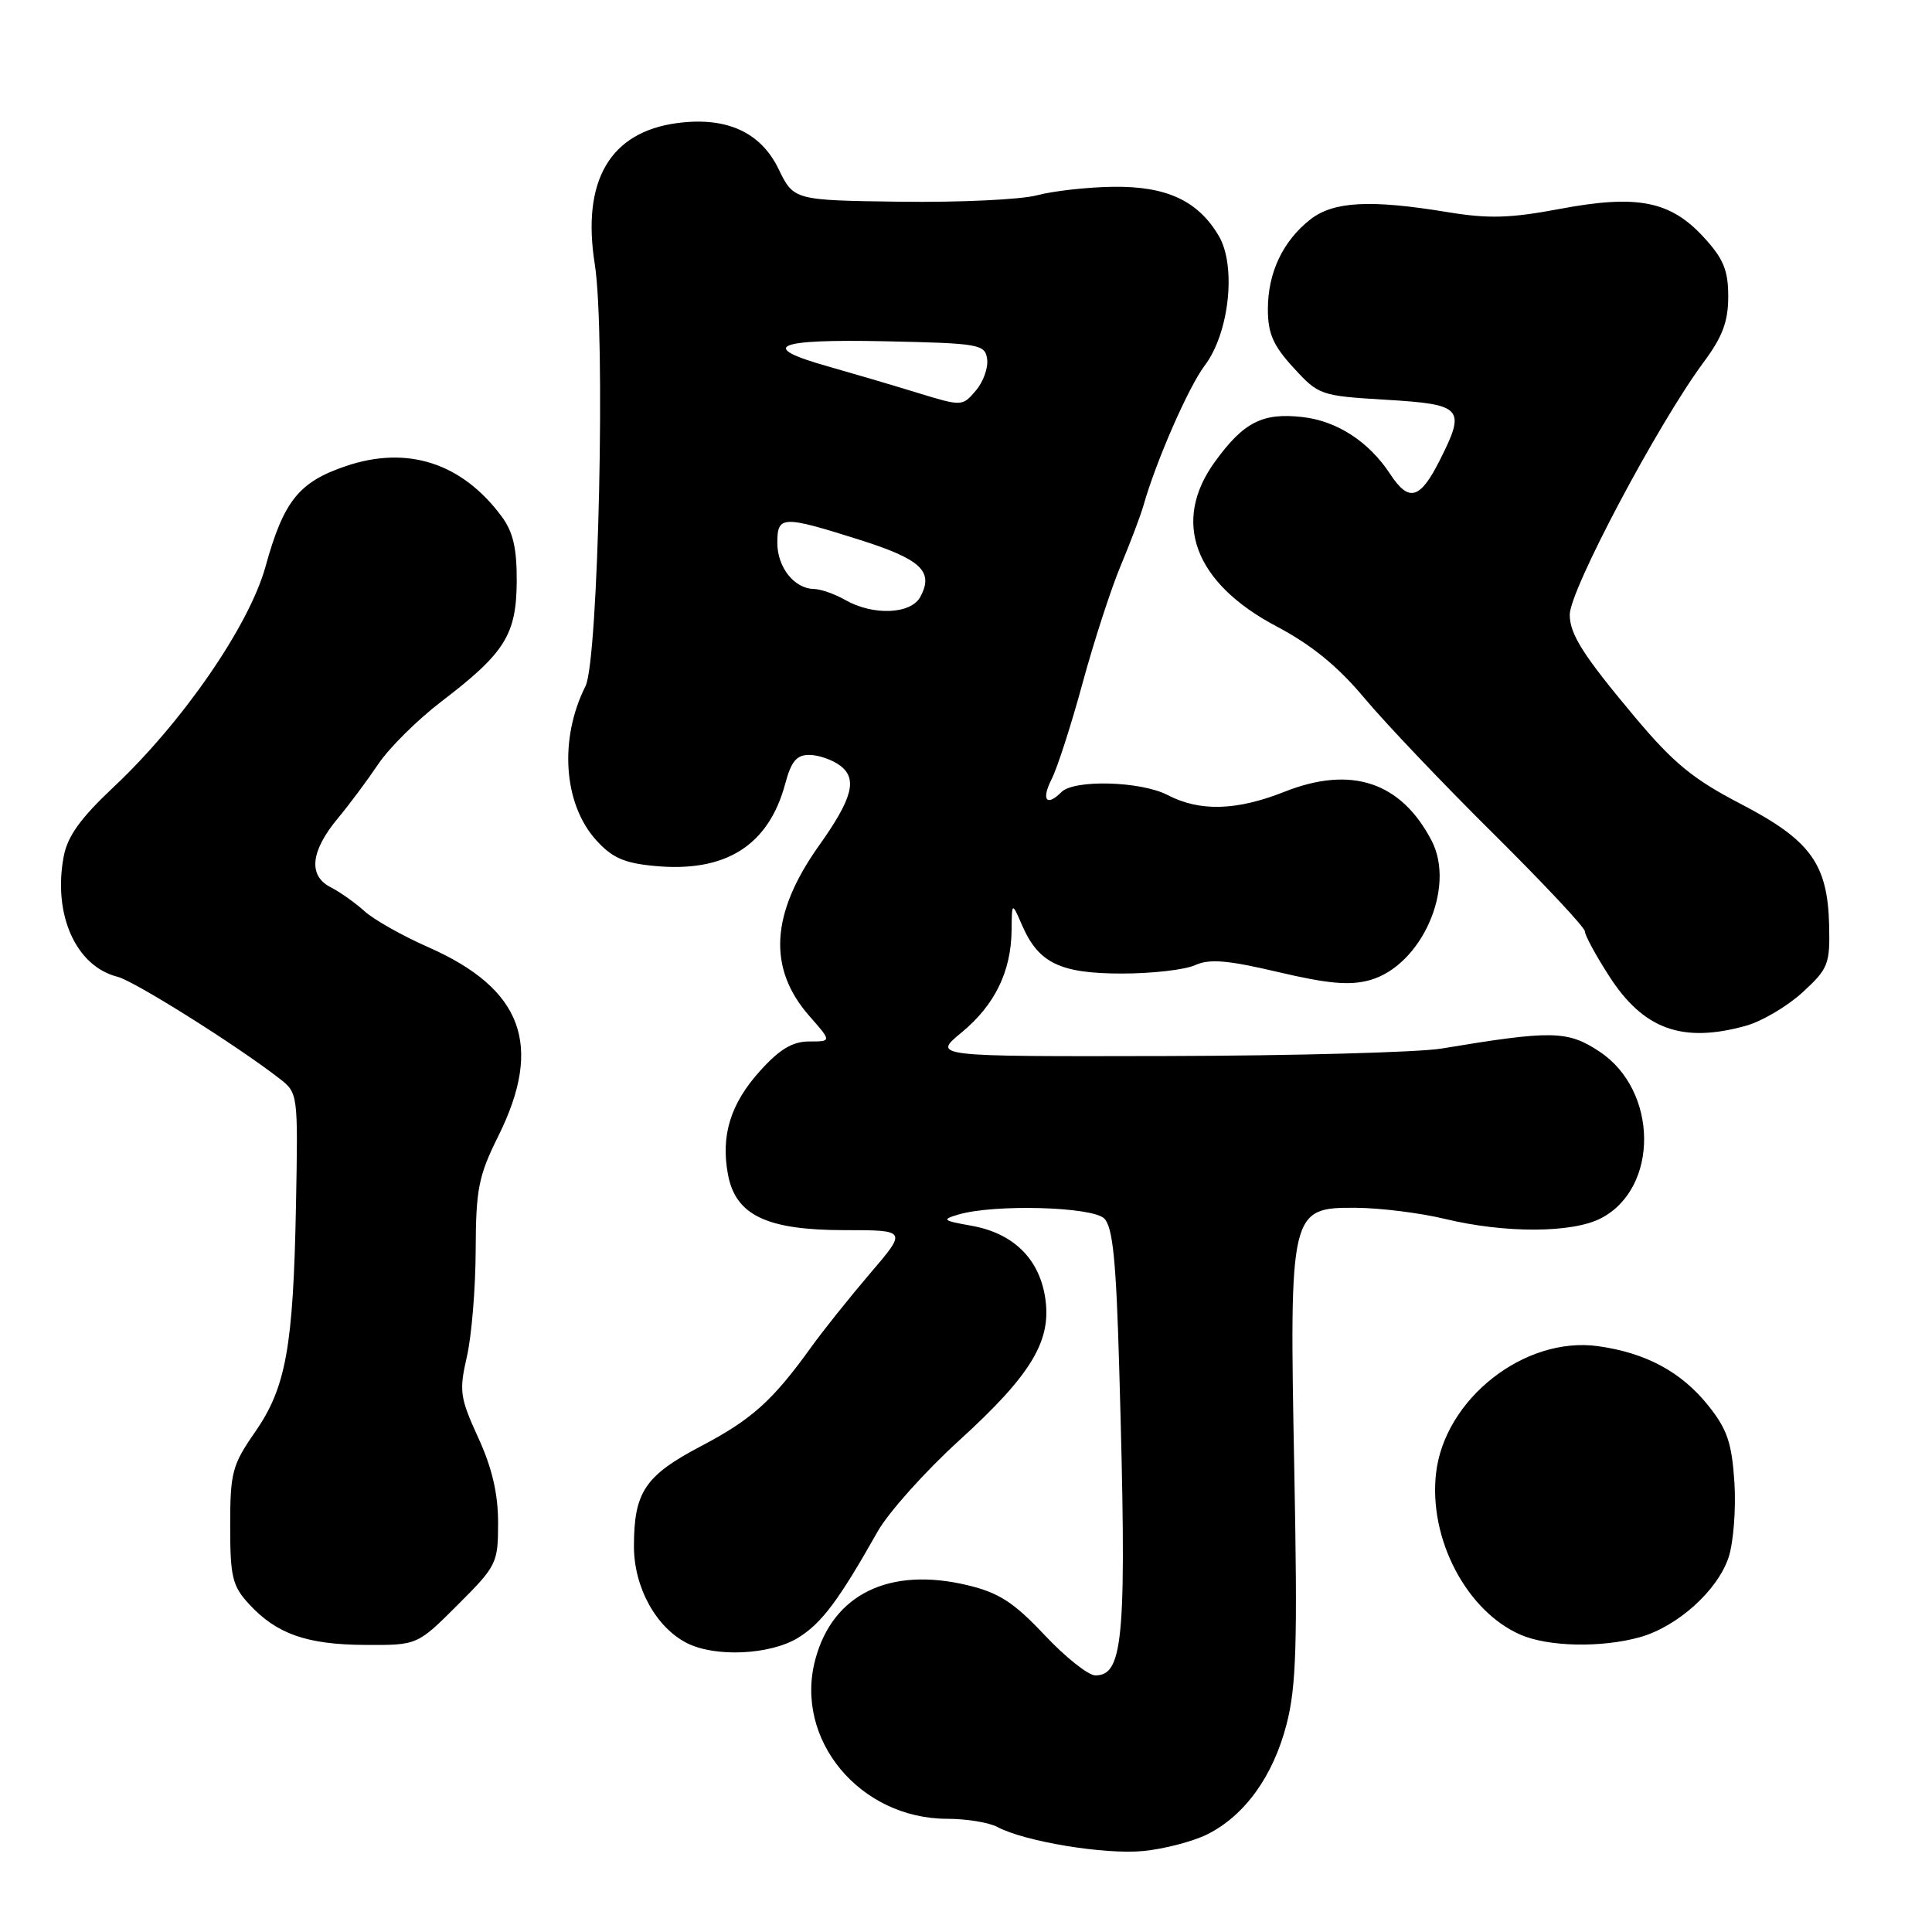 <?xml version="1.0" encoding="UTF-8" standalone="no"?>
<!DOCTYPE svg PUBLIC "-//W3C//DTD SVG 1.1//EN" "http://www.w3.org/Graphics/SVG/1.1/DTD/svg11.dtd" >
<svg xmlns="http://www.w3.org/2000/svg" xmlns:xlink="http://www.w3.org/1999/xlink" version="1.1" viewBox="0 0 256 256">
 <g >
 <path fill="currentColor"
d=" M 159.95 243.07 C 164.91 240.60 168.69 235.38 170.47 228.50 C 171.77 223.50 171.94 217.88 171.50 194.76 C 170.84 160.36 170.92 159.98 179.70 160.04 C 182.89 160.06 188.20 160.72 191.50 161.52 C 199.43 163.43 208.33 163.40 212.13 161.43 C 219.85 157.44 219.74 144.50 211.94 139.34 C 207.71 136.54 205.68 136.50 191.00 138.94 C 187.97 139.44 171.56 139.89 154.52 139.93 C 123.54 140.00 123.54 140.00 127.40 136.82 C 131.80 133.20 133.98 128.74 134.04 123.28 C 134.08 119.50 134.08 119.50 135.44 122.62 C 137.61 127.61 140.48 129.00 148.68 129.00 C 152.65 129.00 157.00 128.50 158.35 127.89 C 160.26 127.02 162.65 127.22 169.40 128.81 C 175.95 130.35 178.84 130.61 181.48 129.88 C 188.34 127.98 192.94 117.63 189.70 111.40 C 185.65 103.61 179.05 101.41 170.21 104.91 C 163.84 107.43 158.99 107.57 154.70 105.34 C 151.17 103.51 142.34 103.26 140.65 104.95 C 138.67 106.93 137.95 106.00 139.34 103.25 C 140.11 101.74 141.96 96.00 143.45 90.50 C 144.95 85.00 147.21 78.03 148.48 75.00 C 149.75 71.97 151.11 68.38 151.51 67.00 C 153.18 61.10 157.49 51.27 159.62 48.45 C 162.89 44.14 163.85 35.25 161.49 31.25 C 158.73 26.58 154.55 24.65 147.45 24.75 C 144.06 24.80 139.53 25.31 137.39 25.88 C 135.25 26.45 127.13 26.83 119.34 26.73 C 105.18 26.54 105.18 26.54 103.15 22.37 C 100.78 17.49 96.23 15.44 89.72 16.31 C 80.82 17.50 77.06 23.95 78.81 35.00 C 80.26 44.08 79.30 87.50 77.58 90.92 C 74.08 97.88 74.65 106.46 78.94 111.26 C 81.07 113.64 82.66 114.36 86.69 114.74 C 96.12 115.65 101.83 112.07 104.04 103.87 C 104.85 100.84 105.56 100.01 107.29 100.03 C 108.50 100.05 110.33 100.69 111.34 101.46 C 113.65 103.21 112.95 105.82 108.52 112.05 C 102.11 121.07 101.70 128.31 107.24 134.62 C 110.21 138.00 110.21 138.00 107.22 138.00 C 105.02 138.00 103.31 139.02 100.72 141.89 C 96.80 146.23 95.49 150.45 96.46 155.63 C 97.47 161.02 101.58 162.99 111.85 163.00 C 120.20 163.00 120.20 163.00 115.28 168.75 C 112.58 171.91 109.07 176.30 107.49 178.50 C 102.38 185.60 99.63 188.08 92.89 191.62 C 85.46 195.53 84.00 197.71 84.00 204.90 C 84.00 210.32 86.92 215.64 91.03 217.72 C 94.78 219.62 102.02 219.28 105.71 217.04 C 108.86 215.12 111.13 212.08 116.30 202.92 C 117.73 200.40 122.56 195.00 127.04 190.92 C 136.76 182.07 139.44 177.58 138.46 171.75 C 137.60 166.66 134.17 163.38 128.69 162.41 C 124.90 161.74 124.74 161.60 127.00 160.93 C 131.77 159.53 144.74 159.89 146.32 161.46 C 147.45 162.59 147.90 167.03 148.30 181.21 C 149.33 216.87 148.93 222.00 145.14 222.00 C 144.21 222.00 141.17 219.59 138.40 216.64 C 134.32 212.31 132.37 211.05 128.21 210.05 C 117.87 207.57 110.36 211.22 108.04 219.86 C 105.18 230.45 113.91 241.00 125.53 241.00 C 128.06 241.00 131.04 241.49 132.15 242.08 C 135.78 244.02 146.39 245.77 151.50 245.27 C 154.25 245.00 158.05 244.01 159.95 243.07 Z  M 60.65 212.65 C 65.83 207.48 66.00 207.13 66.00 201.77 C 66.00 197.92 65.20 194.49 63.36 190.48 C 60.94 185.19 60.82 184.31 61.86 179.78 C 62.49 177.07 63.01 170.72 63.03 165.67 C 63.06 157.55 63.40 155.82 66.03 150.53 C 72.01 138.49 69.25 131.04 56.78 125.52 C 53.32 124.00 49.50 121.84 48.29 120.73 C 47.07 119.63 45.05 118.19 43.79 117.55 C 40.81 116.02 41.16 112.77 44.76 108.44 C 46.27 106.63 48.68 103.39 50.12 101.25 C 51.56 99.10 55.34 95.35 58.53 92.92 C 66.91 86.52 68.42 84.10 68.47 77.05 C 68.49 72.62 67.99 70.47 66.44 68.39 C 61.18 61.33 53.98 59.01 45.86 61.75 C 39.60 63.86 37.59 66.37 35.18 75.08 C 33.02 82.90 24.19 95.71 15.03 104.31 C 10.67 108.41 8.94 110.81 8.44 113.49 C 6.99 121.19 10.06 128.05 15.58 129.43 C 17.79 129.99 31.25 138.44 37.00 142.89 C 39.49 144.82 39.50 144.87 39.22 159.66 C 38.86 178.54 37.90 183.84 33.78 189.78 C 30.77 194.11 30.50 195.13 30.50 202.17 C 30.50 208.96 30.79 210.15 33.00 212.55 C 36.66 216.52 40.65 217.92 48.40 217.96 C 55.30 218.00 55.30 218.00 60.65 212.65 Z  M 217.28 216.94 C 222.26 215.55 227.59 210.76 229.05 206.35 C 229.69 204.40 230.04 199.94 229.82 196.44 C 229.48 191.21 228.87 189.40 226.39 186.29 C 222.81 181.79 218.09 179.25 211.72 178.37 C 201.99 177.04 191.39 185.39 190.28 195.24 C 189.30 203.91 194.32 213.49 201.48 216.61 C 205.16 218.21 212.18 218.36 217.28 216.94 Z  M 231.34 135.92 C 233.46 135.33 236.83 133.34 238.84 131.50 C 242.25 128.37 242.49 127.77 242.37 122.62 C 242.18 114.46 239.90 111.33 230.67 106.53 C 224.35 103.25 221.74 101.11 216.62 95.00 C 209.79 86.85 208.00 84.04 208.00 81.45 C 208.00 78.19 219.71 56.12 225.75 47.98 C 228.24 44.63 229.00 42.60 229.00 39.29 C 229.00 35.81 228.37 34.28 225.75 31.43 C 221.32 26.61 216.93 25.75 206.64 27.69 C 200.11 28.92 197.23 29.00 191.82 28.11 C 181.58 26.42 176.68 26.68 173.61 29.09 C 169.98 31.95 168.00 36.13 168.00 40.97 C 168.00 44.19 168.70 45.79 171.40 48.73 C 174.72 52.36 174.98 52.45 183.64 52.97 C 193.84 53.58 194.27 54.07 190.77 61.00 C 188.16 66.18 186.68 66.59 184.21 62.82 C 181.39 58.52 177.16 55.77 172.57 55.26 C 167.28 54.66 164.78 55.94 160.97 61.20 C 155.22 69.14 158.26 77.25 169.15 83.00 C 173.79 85.45 177.28 88.30 180.79 92.50 C 183.55 95.80 191.24 103.89 197.90 110.48 C 204.55 117.08 210.00 122.89 210.00 123.40 C 210.00 123.91 211.43 126.56 213.19 129.29 C 217.74 136.39 222.89 138.27 231.34 135.92 Z  M 112.00 79.50 C 110.62 78.71 108.74 78.05 107.82 78.04 C 105.23 77.98 103.00 75.16 103.00 71.93 C 103.00 68.31 103.65 68.29 113.85 71.51 C 122.04 74.10 123.76 75.70 121.96 79.07 C 120.72 81.40 115.70 81.61 112.00 79.50 Z  M 121.50 52.03 C 118.20 51.01 112.91 49.46 109.75 48.56 C 100.39 45.93 102.66 44.91 117.25 45.22 C 129.80 45.49 130.52 45.61 130.80 47.58 C 130.96 48.73 130.29 50.61 129.30 51.76 C 127.51 53.86 127.48 53.86 121.50 52.03 Z "/>
</g>
</svg>